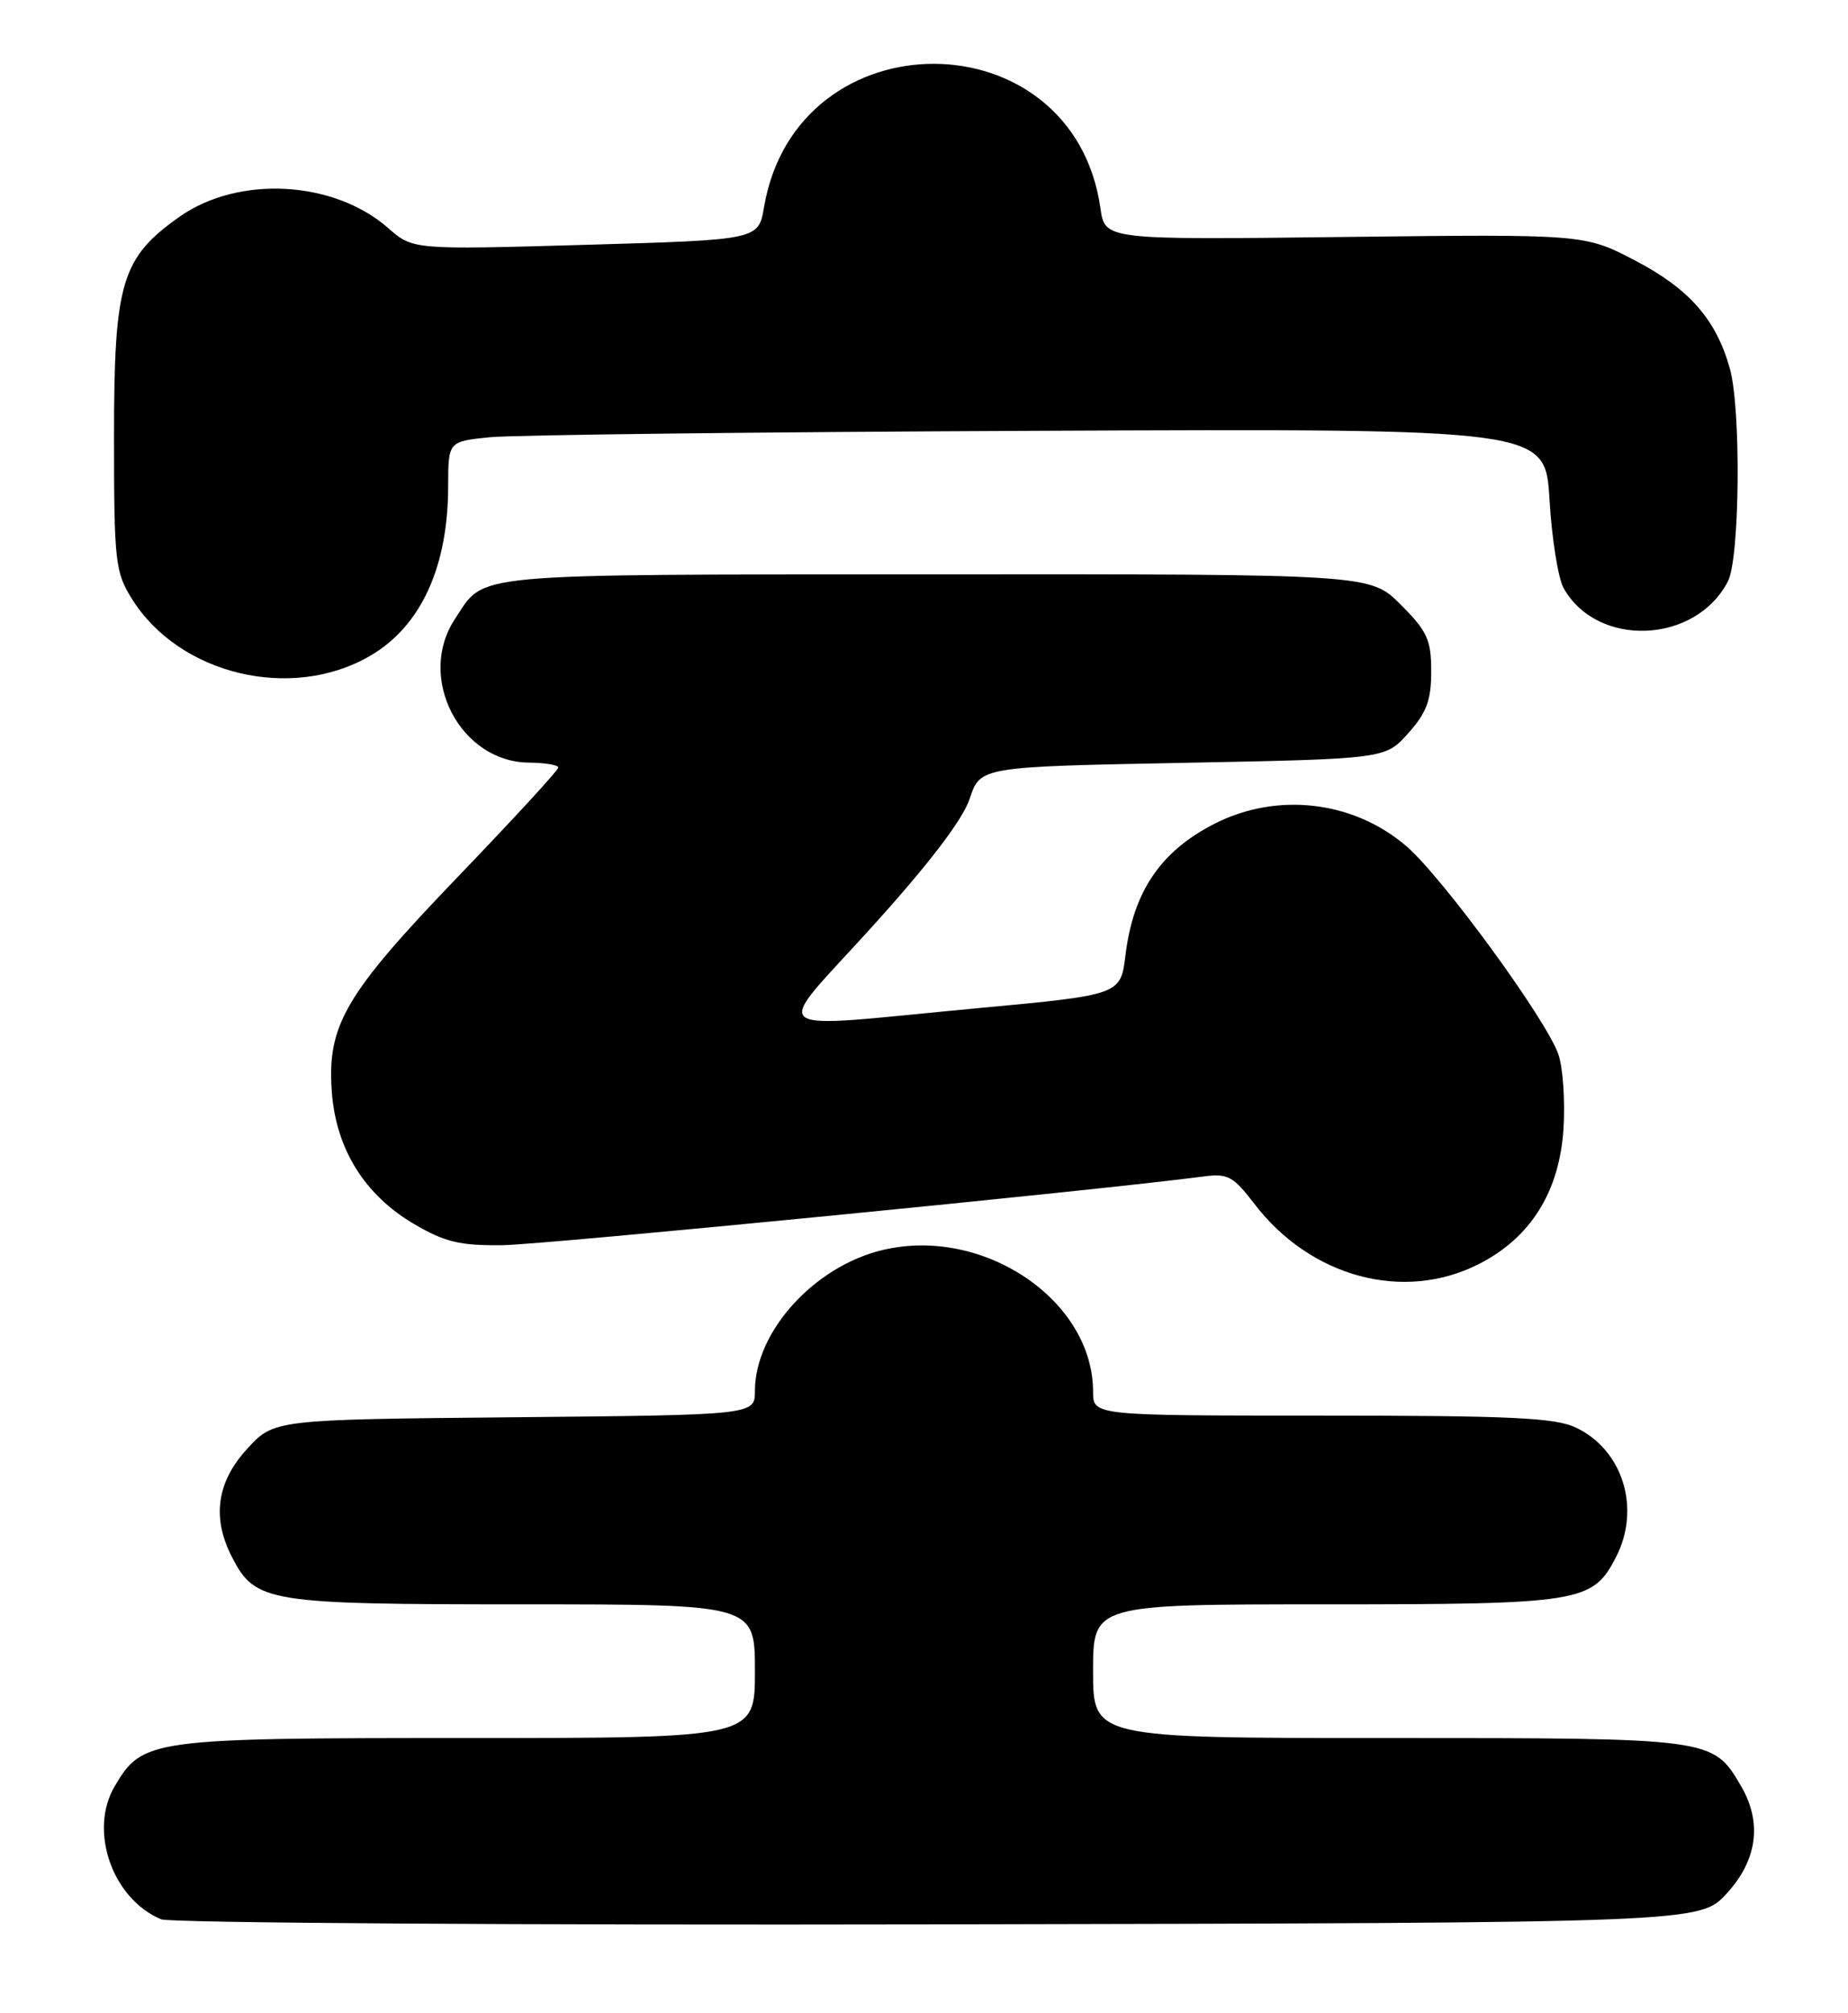 <?xml version="1.0" encoding="UTF-8" standalone="no"?>
<!DOCTYPE svg PUBLIC "-//W3C//DTD SVG 1.1//EN" "http://www.w3.org/Graphics/SVG/1.1/DTD/svg11.dtd" >
<svg xmlns="http://www.w3.org/2000/svg" xmlns:xlink="http://www.w3.org/1999/xlink" version="1.1" viewBox="0 0 235 256">
 <g >
 <path fill="currentColor"
d=" M 219.58 240.76 C 223.49 236.50 224.11 231.69 221.36 227.04 C 217.80 221.00 217.80 221.00 176.60 221.00 C 139.00 221.00 139.00 221.00 139.00 212.50 C 139.00 204.00 139.00 204.00 168.55 204.00 C 201.01 204.00 202.52 203.76 205.48 198.03 C 208.69 191.83 206.39 184.36 200.39 181.52 C 197.77 180.27 192.03 180.00 168.10 180.00 C 139.00 180.00 139.00 180.00 139.00 176.97 C 139.00 165.30 125.00 155.88 112.22 158.95 C 103.52 161.03 96.00 169.34 96.00 176.86 C 96.00 179.92 96.00 179.92 65.42 180.21 C 34.84 180.50 34.84 180.50 31.42 184.24 C 27.55 188.46 26.92 193.02 29.52 198.03 C 32.48 203.76 33.99 204.00 66.45 204.00 C 96.00 204.00 96.00 204.00 96.00 212.50 C 96.00 221.00 96.00 221.00 59.40 221.00 C 19.07 221.00 18.13 221.13 14.59 227.12 C 11.25 232.77 14.28 241.46 20.50 244.05 C 21.60 244.51 66.07 244.80 119.33 244.69 C 216.15 244.50 216.15 244.50 219.58 240.76 Z  M 188.02 160.75 C 194.63 157.41 198.31 151.54 198.82 143.52 C 199.04 139.99 198.75 135.73 198.17 134.06 C 196.60 129.57 183.40 111.50 178.81 107.57 C 172.11 101.83 162.47 100.70 154.53 104.70 C 147.61 108.20 144.11 113.34 143.12 121.46 C 142.50 126.50 142.50 126.50 124.50 128.18 C 96.38 130.80 98.04 132.06 110.93 117.81 C 118.19 109.78 122.42 104.23 123.31 101.56 C 124.66 97.50 124.66 97.50 150.42 97.00 C 176.17 96.50 176.17 96.50 179.08 93.23 C 181.41 90.63 182.00 89.04 182.00 85.37 C 182.00 81.35 181.50 80.27 178.12 76.88 C 174.24 73.00 174.24 73.00 118.87 73.03 C 58.65 73.07 61.77 72.78 57.84 78.73 C 52.95 86.14 58.50 96.89 67.25 96.97 C 69.31 96.99 71.00 97.27 71.00 97.60 C 71.00 97.93 65.31 104.11 58.36 111.35 C 43.87 126.42 41.56 130.35 42.20 138.89 C 42.74 146.13 46.39 151.97 52.67 155.65 C 56.58 157.94 58.49 158.40 63.94 158.33 C 69.25 158.26 139.66 151.36 153.00 149.60 C 156.13 149.18 156.82 149.55 159.50 153.06 C 166.65 162.41 178.45 165.59 188.02 160.75 Z  M 47.09 83.38 C 53.53 79.62 56.98 72.10 56.99 61.82 C 57.00 56.14 57.00 56.14 62.25 55.60 C 65.14 55.30 96.52 54.93 132.00 54.78 C 196.50 54.50 196.50 54.50 197.04 63.50 C 197.33 68.45 198.14 73.51 198.82 74.75 C 203.08 82.41 215.62 81.91 219.74 73.90 C 221.24 70.97 221.42 52.04 219.98 46.88 C 218.25 40.65 214.82 36.73 207.97 33.15 C 201.50 29.77 201.50 29.77 171.00 30.13 C 140.51 30.50 140.51 30.50 139.94 26.50 C 136.50 2.09 101.31 1.94 97.16 26.33 C 96.45 30.50 96.45 30.50 74.47 31.13 C 52.50 31.76 52.50 31.76 49.34 28.98 C 42.42 22.93 30.32 22.28 22.83 27.56 C 15.43 32.79 14.50 35.92 14.50 55.50 C 14.50 71.38 14.65 72.74 16.75 76.11 C 22.77 85.80 37.08 89.23 47.09 83.38 Z "/>
</g>
</svg>